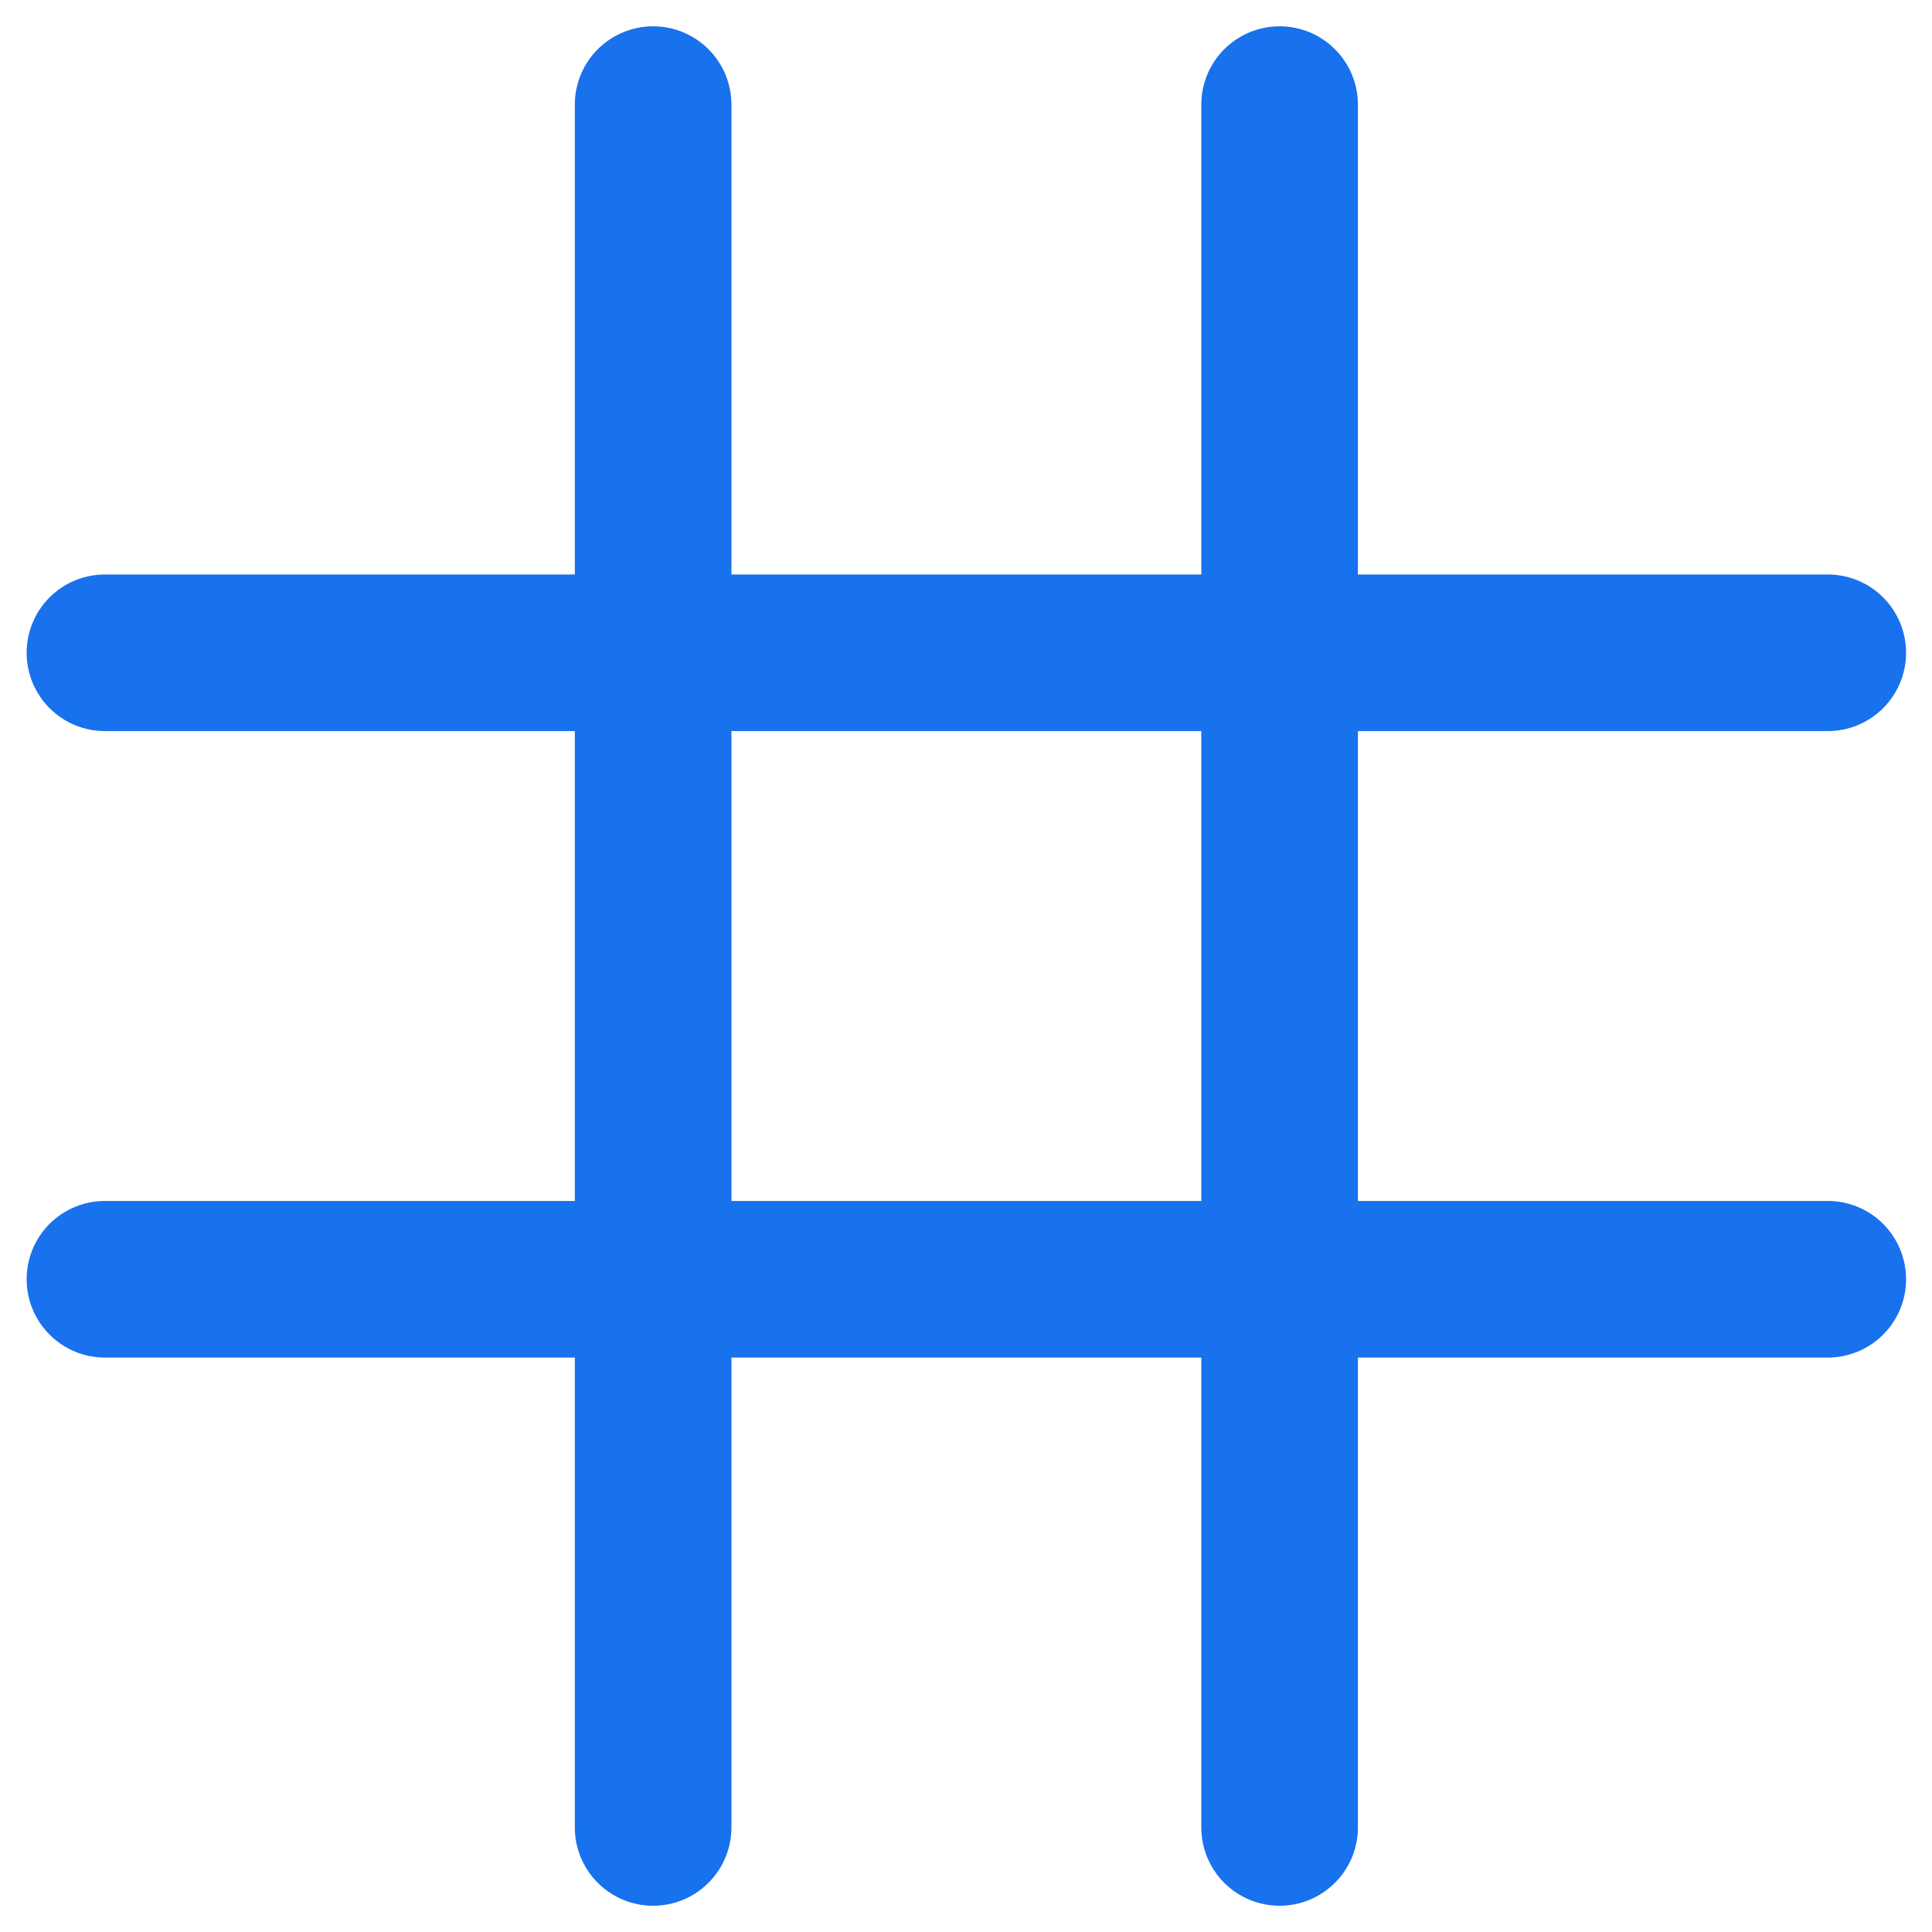 <svg width="34" height="34" viewBox="0 0 34 34" fill="none" xmlns="http://www.w3.org/2000/svg">
<path d="M32.166 21.135H23.897V12.866H32.166C32.531 12.866 32.882 12.721 33.14 12.462C33.398 12.204 33.544 11.853 33.544 11.488C33.544 11.122 33.398 10.772 33.14 10.513C32.882 10.255 32.531 10.11 32.166 10.11H23.897V1.841C23.897 1.476 23.752 1.125 23.493 0.867C23.235 0.608 22.884 0.463 22.519 0.463C22.153 0.463 21.803 0.608 21.544 0.867C21.286 1.125 21.141 1.476 21.141 1.841V10.11H12.872V1.841C12.872 1.476 12.727 1.125 12.468 0.867C12.21 0.608 11.859 0.463 11.494 0.463C11.128 0.463 10.778 0.608 10.519 0.867C10.261 1.125 10.116 1.476 10.116 1.841V10.11H1.847C1.481 10.11 1.131 10.255 0.872 10.513C0.614 10.772 0.469 11.122 0.469 11.488C0.469 11.853 0.614 12.204 0.872 12.462C1.131 12.721 1.481 12.866 1.847 12.866H10.116V21.135H1.847C1.481 21.135 1.131 21.28 0.872 21.538C0.614 21.797 0.469 22.147 0.469 22.513C0.469 22.878 0.614 23.229 0.872 23.487C1.131 23.746 1.481 23.891 1.847 23.891H10.116V32.16C10.116 32.525 10.261 32.876 10.519 33.134C10.778 33.393 11.128 33.538 11.494 33.538C11.859 33.538 12.21 33.393 12.468 33.134C12.727 32.876 12.872 32.525 12.872 32.16V23.891H21.141V32.16C21.141 32.525 21.286 32.876 21.544 33.134C21.803 33.393 22.153 33.538 22.519 33.538C22.884 33.538 23.235 33.393 23.493 33.134C23.752 32.876 23.897 32.525 23.897 32.16V23.891H32.166C32.531 23.891 32.882 23.746 33.14 23.487C33.398 23.229 33.544 22.878 33.544 22.513C33.544 22.147 33.398 21.797 33.14 21.538C32.882 21.28 32.531 21.135 32.166 21.135ZM12.872 21.135V12.866H21.141V21.135H12.872Z" fill="#1871ED"/>
</svg>
